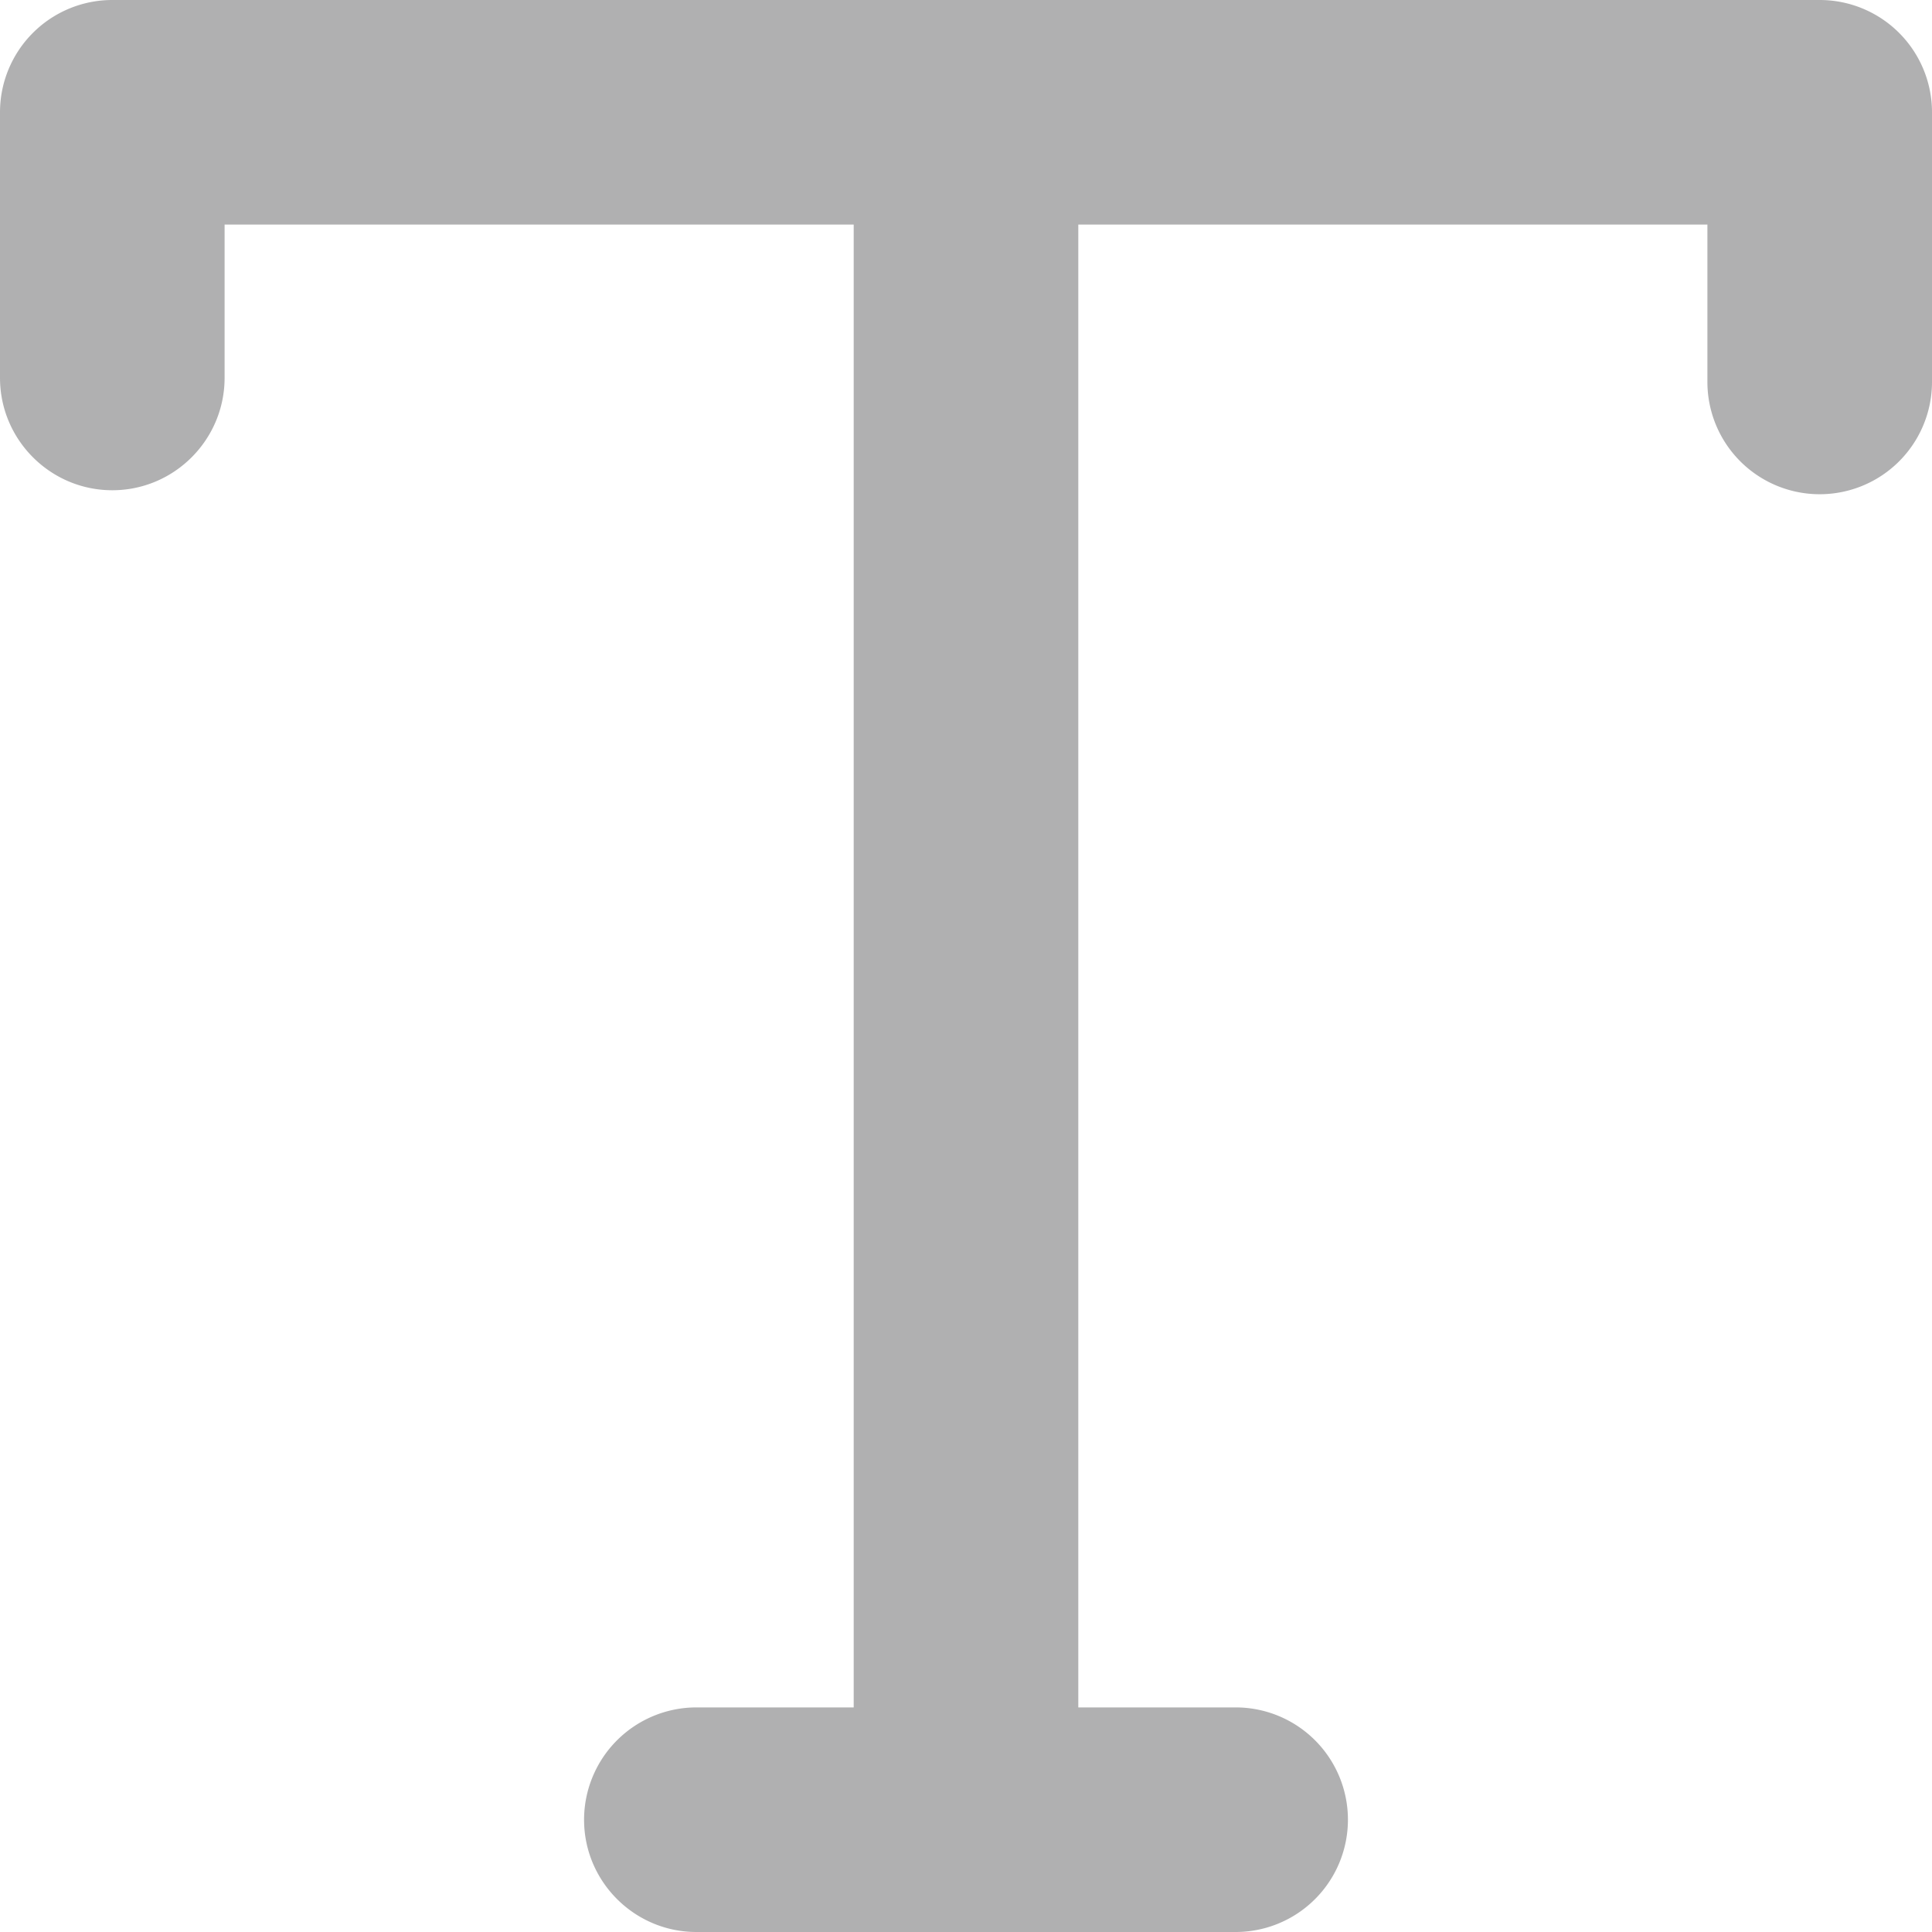 <svg xmlns="http://www.w3.org/2000/svg" width="16" height="16">
    <path fill="#B0B0B1" fill-rule="evenodd" d="M15.07 0H.93A.93.93 0 0 0 0 .93v2.199c0 .513.417.931.93.931.513 0 .93-.418.93-.931V1.86h5.21v12.28H5.767a.931.931 0 0 0-.93.93c0 .513.418.93.93.93h4.466a.93.93 0 0 0 0-1.86H8.93V1.86h5.21v1.303a.93.93 0 0 0 1.86 0V.93a.93.93 0 0 0-.93-.93z"/>
</svg>
